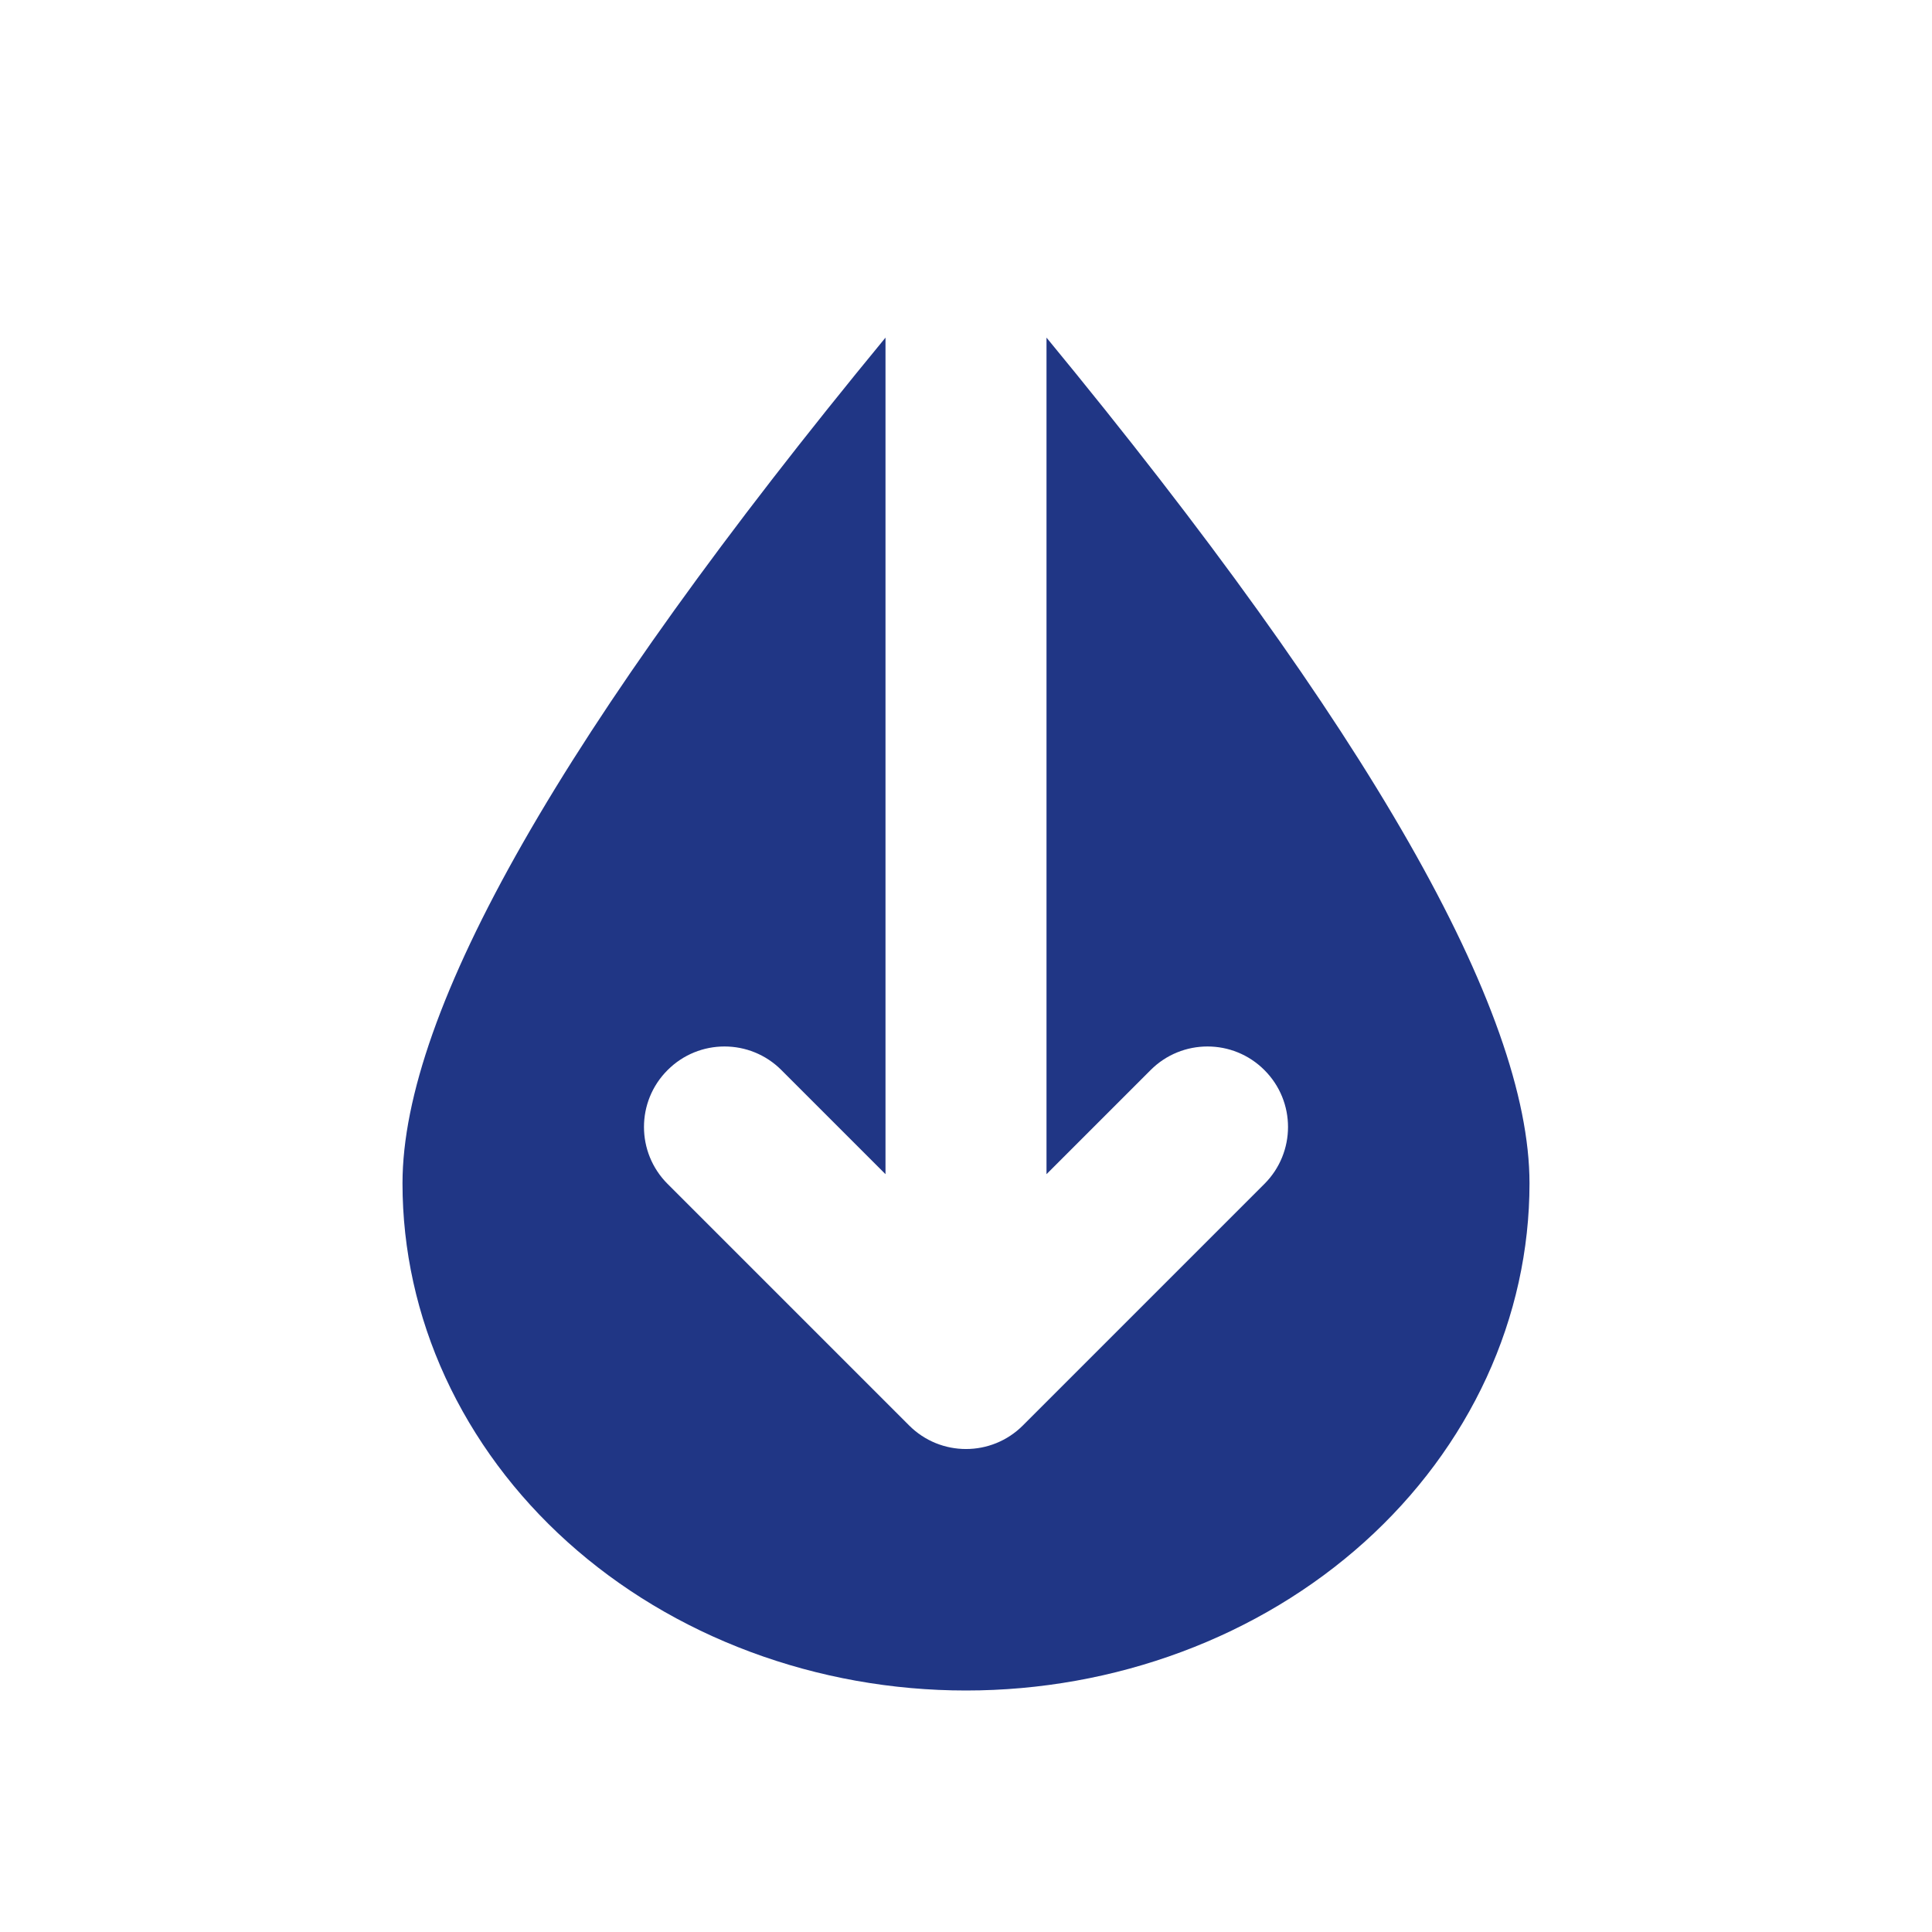 <svg width="24" height="24" viewBox="0 0 24 24" fill="none" xmlns="http://www.w3.org/2000/svg">
<path fill-rule="evenodd" clip-rule="evenodd" d="M13 4.194C17 9.051 19 12.553 19 14.7C19 15.527 18.819 16.347 18.467 17.111C18.115 17.875 17.6 18.57 16.95 19.155C16.3 19.74 15.528 20.204 14.679 20.52C13.829 20.837 12.919 21 12 21C11.081 21 10.171 20.837 9.321 20.52C8.472 20.204 7.7 19.74 7.05 19.155C6.4 18.57 5.885 17.875 5.533 17.111C5.181 16.347 5 15.527 5 14.7C5 12.553 7 9.051 11 4.194L11 14.586L9.707 13.293C9.317 12.902 8.683 12.902 8.293 13.293C7.902 13.683 7.902 14.316 8.293 14.707L11.293 17.707C11.683 18.098 12.317 18.098 12.707 17.707L15.707 14.707C16.098 14.316 16.098 13.683 15.707 13.293C15.317 12.902 14.683 12.902 14.293 13.293L13 14.586V4.194Z" fill="#203685"/>
</svg>
